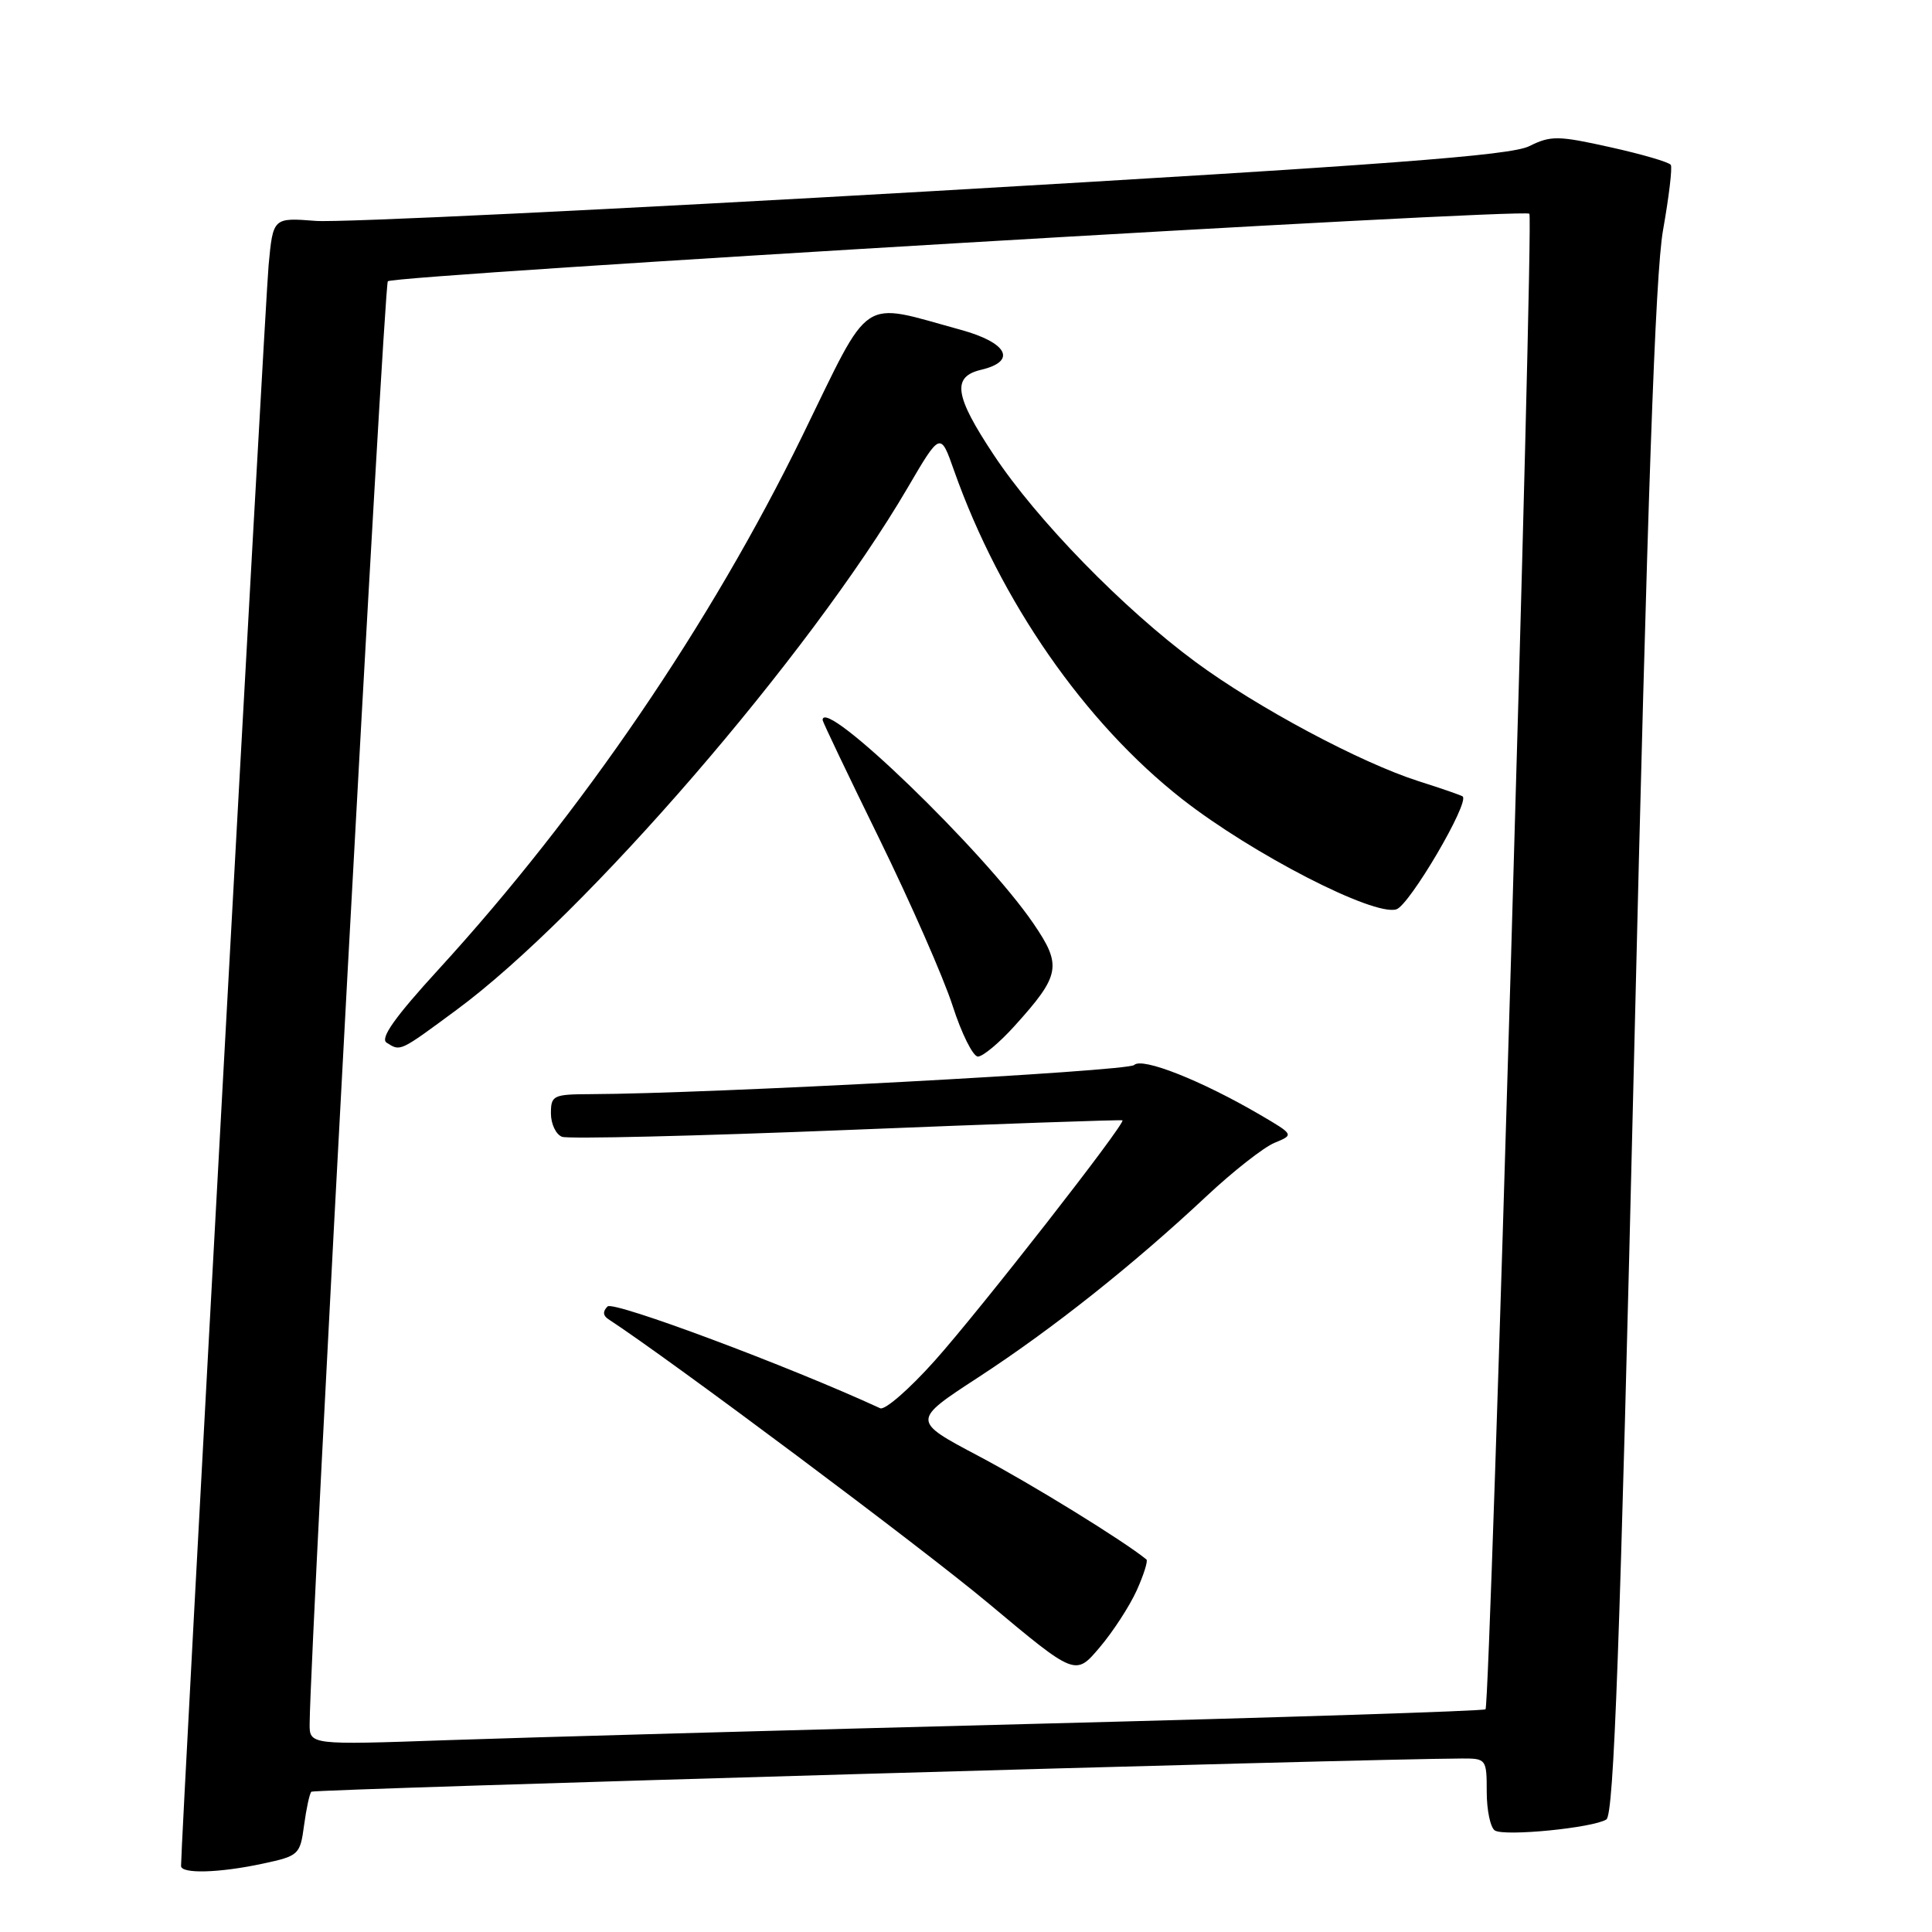 <?xml version="1.0" encoding="UTF-8" standalone="no"?>
<!DOCTYPE svg PUBLIC "-//W3C//DTD SVG 1.1//EN" "http://www.w3.org/Graphics/SVG/1.1/DTD/svg11.dtd" >
<svg xmlns="http://www.w3.org/2000/svg" xmlns:xlink="http://www.w3.org/1999/xlink" version="1.1" viewBox="0 0 256 256">
 <g >
 <path fill="currentColor"
d=" M 34.83 246.94 C 39.60 245.92 39.77 245.76 40.29 241.86 C 40.59 239.65 41.02 237.64 41.26 237.41 C 41.60 237.07 180.87 233.05 193.75 233.01 C 196.93 233.00 197.00 233.10 197.00 237.44 C 197.00 239.88 197.49 242.18 198.08 242.55 C 199.39 243.36 211.05 242.21 212.85 241.09 C 213.85 240.47 214.65 218.41 216.54 139.40 C 218.29 66.01 219.33 36.32 220.36 30.50 C 221.14 26.10 221.61 22.21 221.39 21.85 C 221.18 21.49 217.58 20.44 213.39 19.51 C 206.44 17.96 205.49 17.95 202.63 19.37 C 200.15 20.61 183.73 21.84 123.50 25.33 C 81.70 27.74 44.95 29.52 41.84 29.27 C 36.18 28.83 36.18 28.83 35.59 35.16 C 35.12 40.18 23.96 244.38 23.99 247.25 C 24.00 248.32 29.08 248.18 34.83 246.94 Z  M 41.03 228.36 C 41.15 217.04 50.87 37.80 51.39 37.27 C 52.22 36.45 201.92 27.58 202.65 28.32 C 203.25 28.91 197.47 225.86 196.84 226.49 C 196.62 226.72 169.68 227.58 136.97 228.42 C 104.26 229.26 69.29 230.23 59.25 230.58 C 41.00 231.22 41.00 231.22 41.03 228.36 Z  M 150.62 210.74 C 151.55 208.67 152.13 206.83 151.91 206.64 C 148.94 204.20 136.63 196.61 129.68 192.94 C 120.81 188.25 120.81 188.25 129.65 182.49 C 139.43 176.11 150.10 167.65 159.87 158.50 C 163.39 155.20 167.45 152.02 168.88 151.43 C 171.47 150.36 171.47 150.36 166.99 147.73 C 159.17 143.16 151.34 140.06 150.28 141.12 C 149.45 141.95 93.98 144.93 78.25 144.98 C 73.30 145.00 73.00 145.15 73.00 147.53 C 73.00 148.92 73.66 150.32 74.47 150.63 C 75.28 150.94 92.27 150.53 112.22 149.73 C 132.17 148.92 148.61 148.35 148.73 148.45 C 149.20 148.82 129.81 173.65 123.85 180.31 C 120.50 184.06 117.25 186.89 116.63 186.60 C 104.55 181.03 81.29 172.34 80.51 173.11 C 79.85 173.75 79.89 174.32 80.60 174.79 C 88.80 180.14 122.23 205.13 131.00 212.47 C 142.50 222.09 142.50 222.09 145.71 218.29 C 147.48 216.21 149.68 212.81 150.62 210.74 Z  M 134.43 135.95 C 140.52 129.21 140.75 127.95 136.92 122.35 C 130.37 112.77 109.00 92.15 109.00 95.41 C 109.00 95.63 112.38 102.72 116.52 111.16 C 120.65 119.60 125.02 129.54 126.22 133.25 C 127.41 136.96 128.93 140.00 129.58 140.00 C 130.23 140.00 132.42 138.18 134.43 135.95 Z  M 60.50 133.81 C 77.52 121.25 107.29 86.79 120.25 64.66 C 124.61 57.21 124.61 57.21 126.42 62.36 C 132.54 79.66 143.73 95.77 156.65 105.89 C 165.96 113.17 182.03 121.44 185.03 120.49 C 186.77 119.94 194.76 106.33 193.81 105.53 C 193.64 105.39 191.03 104.48 188.00 103.52 C 180.27 101.06 166.56 93.73 158.41 87.71 C 148.84 80.65 137.37 68.88 131.66 60.25 C 126.48 52.44 126.10 49.92 130.00 49.00 C 134.78 47.87 133.53 45.41 127.30 43.70 C 113.78 40.00 115.57 38.80 106.32 57.74 C 94.19 82.60 77.03 107.77 58.13 128.43 C 52.30 134.80 50.33 137.59 51.23 138.16 C 53.08 139.34 52.90 139.42 60.50 133.81 Z "/>
</g>
</svg>